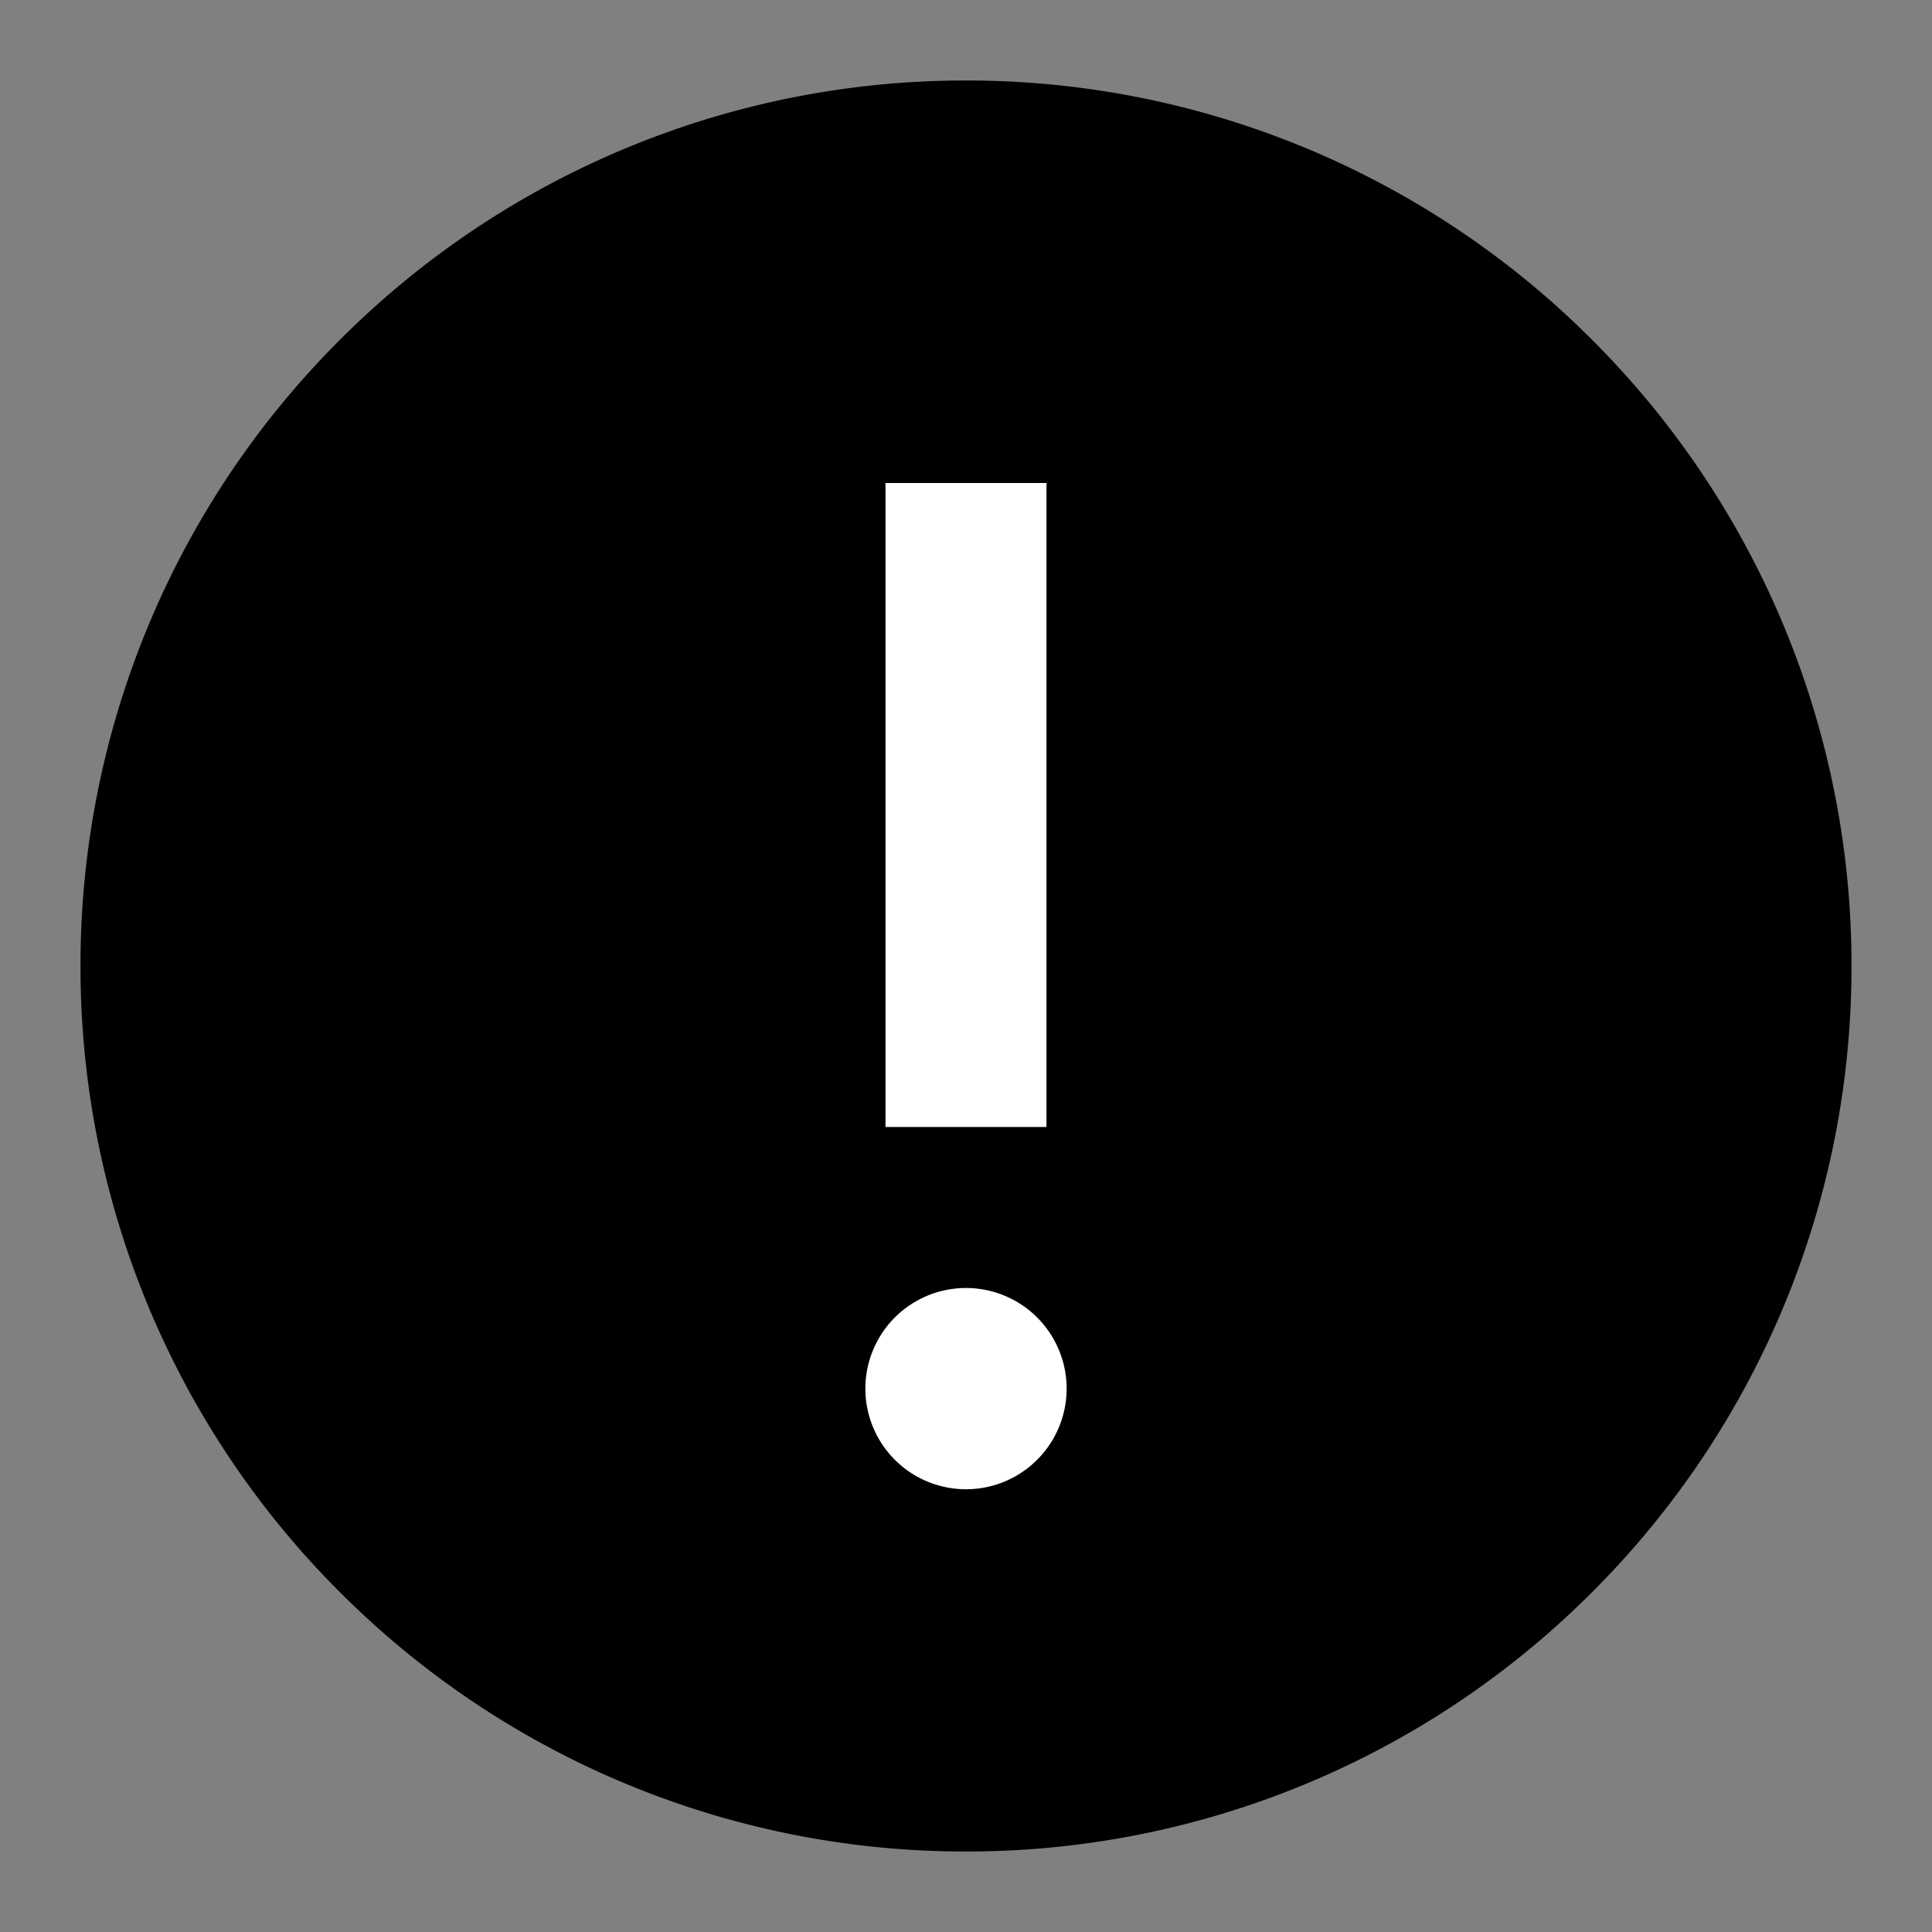 <?xml version="1.0" standalone="no"?><!DOCTYPE svg PUBLIC "-//W3C//DTD SVG 1.1//EN" "http://www.w3.org/Graphics/SVG/1.1/DTD/svg11.dtd"><svg class="icon" width="32px" height="32.00px" viewBox="0 0 1024 1024" version="1.1" xmlns="http://www.w3.org/2000/svg"><rect x="0" y="0" width="1024" height="1024" fill="#808080" stroke="none"/><path d="M512 42.667A467.968 467.968 0 0 0 180.139 180.139 468.011 468.011 0 0 0 42.667 512a468.011 468.011 0 0 0 137.472 331.861A467.968 467.968 0 0 0 512 981.333a467.968 467.968 0 0 0 331.861-137.472A468.011 468.011 0 0 0 981.333 512a468.011 468.011 0 0 0-137.472-331.861A467.968 467.968 0 0 0 512 42.667z" fill="#000" /><path d="M469.333 256v341.333h85.333V256h-85.333z m96 480a53.333 53.333 0 1 1-106.667 0 53.333 53.333 0 0 1 106.667 0z" fill="#ffffff" /></svg>